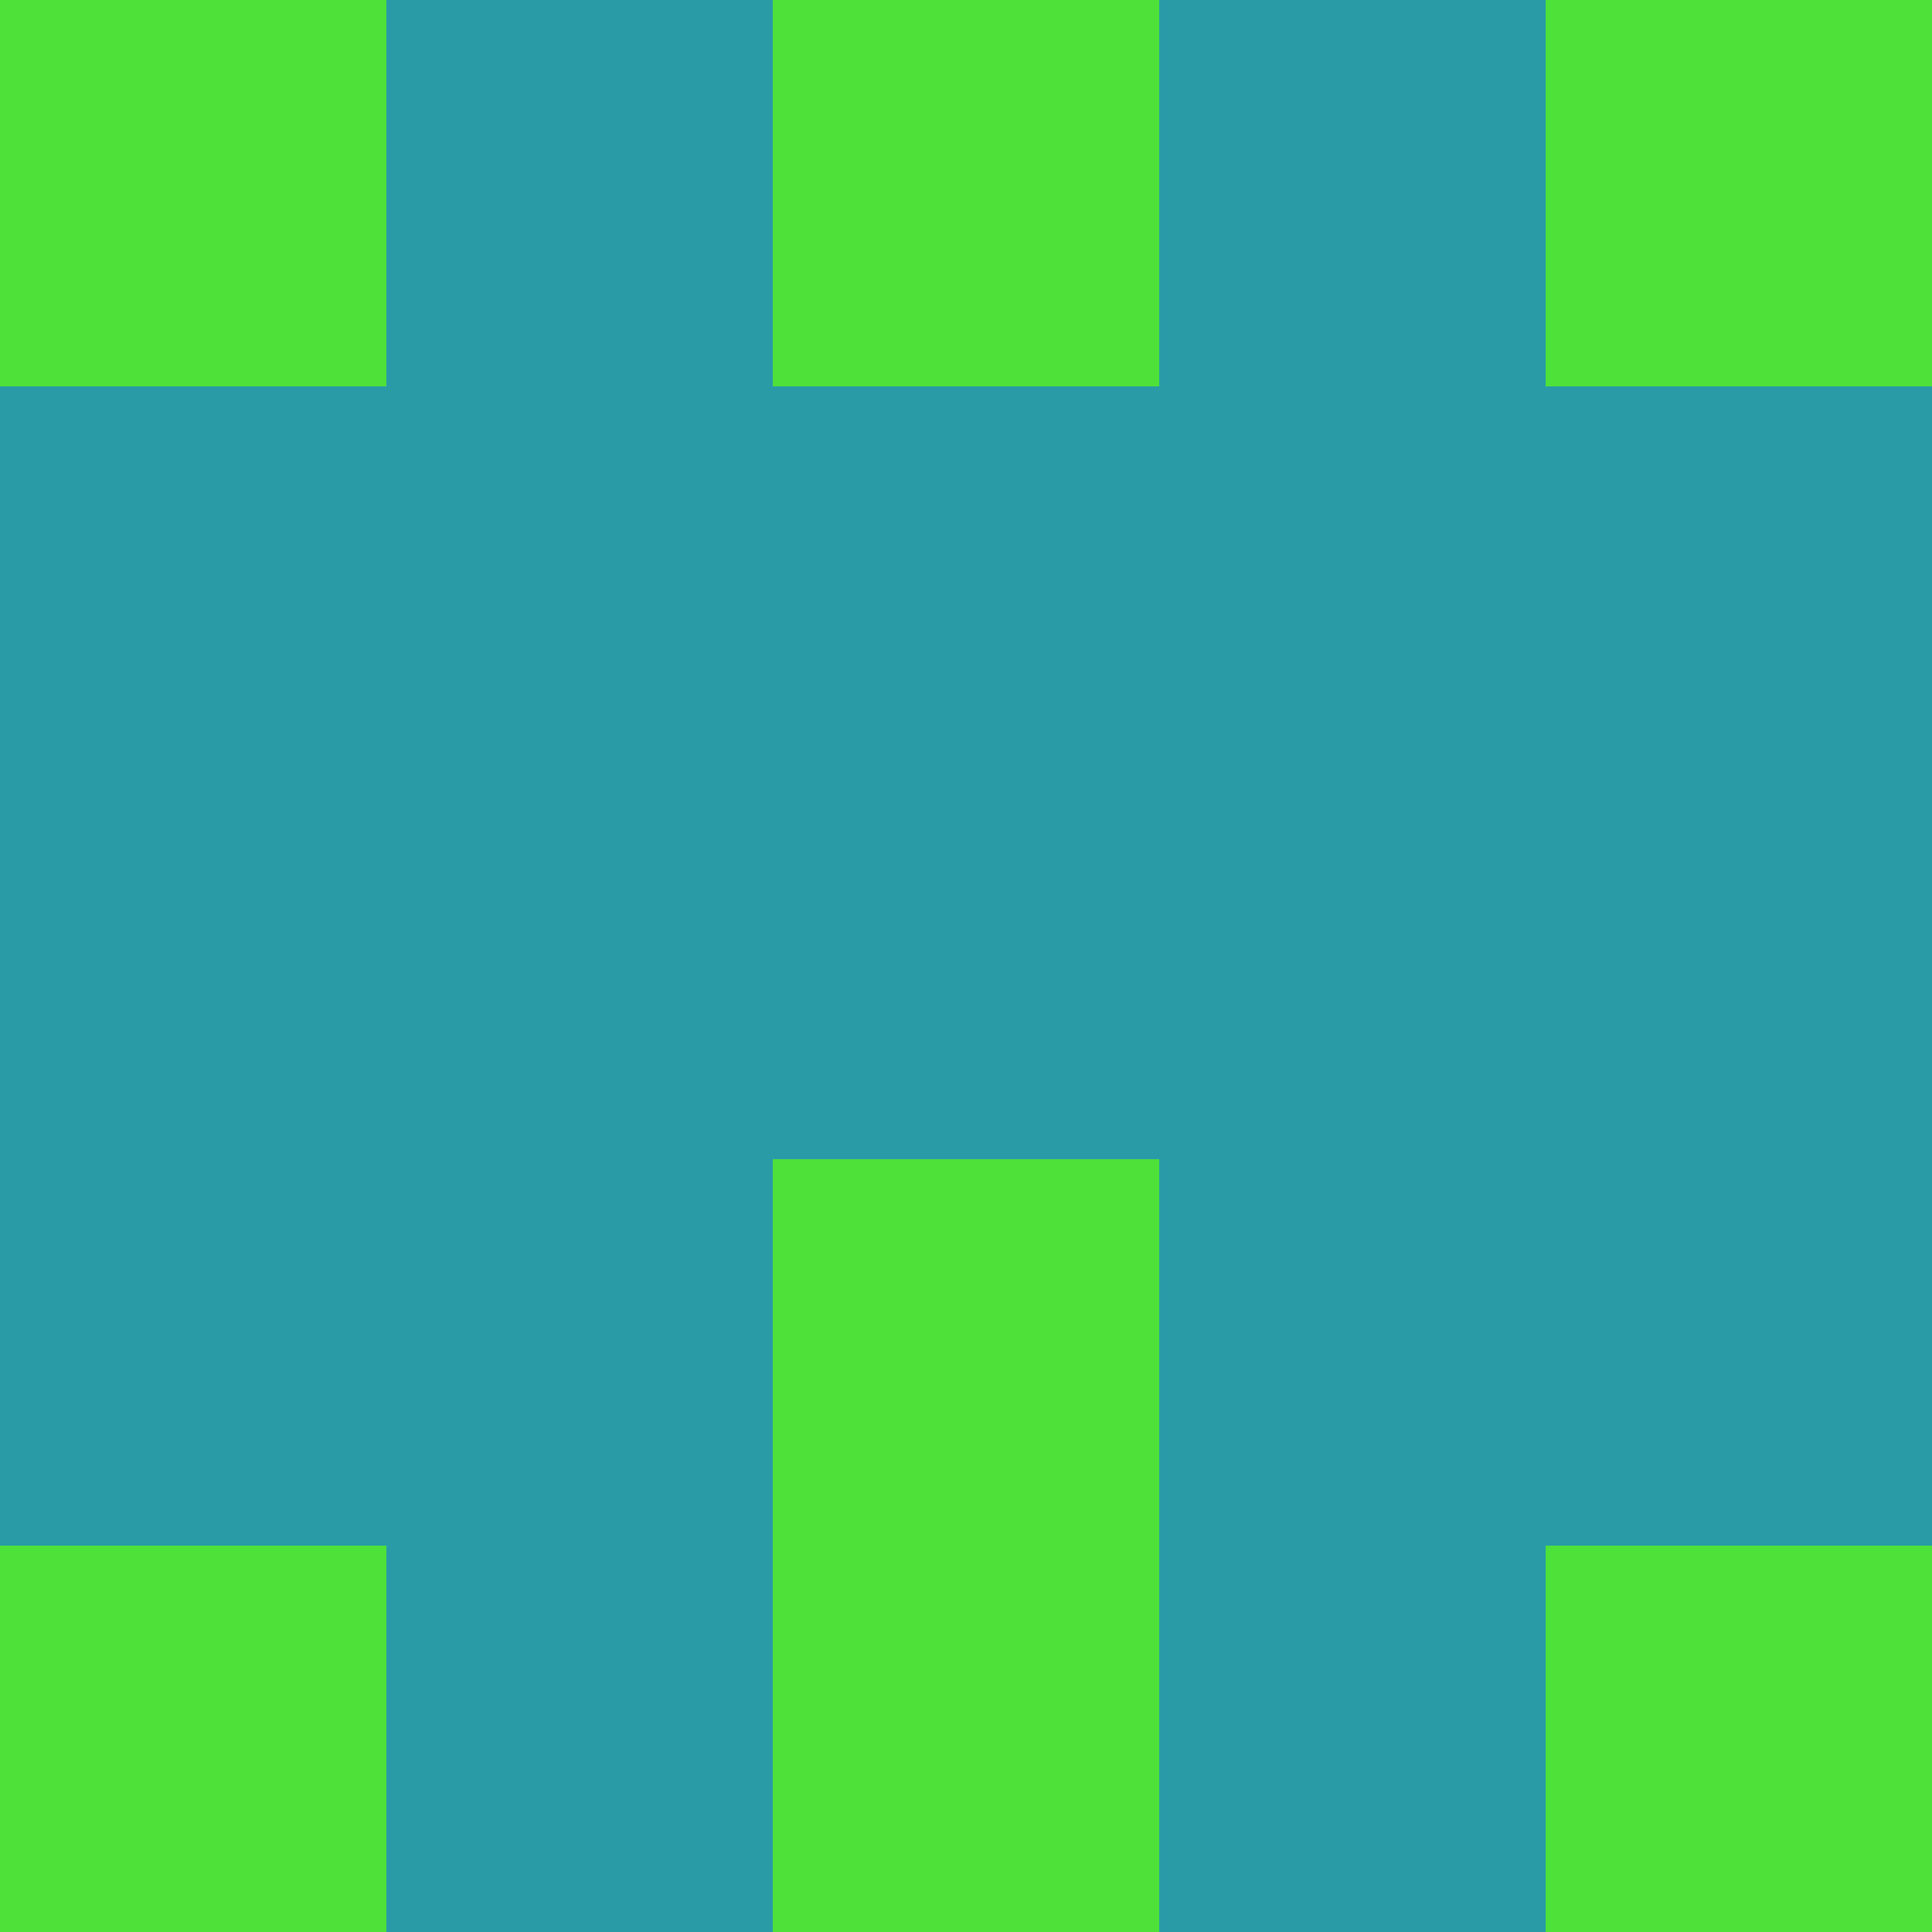 <?xml version="1.0" encoding="utf-8"?>
<!DOCTYPE svg PUBLIC "-//W3C//DTD SVG 20010904//EN"
        "http://www.w3.org/TR/2001/REC-SVG-20010904/DTD/svg10.dtd">

<svg width="400" height="400" viewBox="0 0 5 5"
    xmlns="http://www.w3.org/2000/svg"
    xmlns:xlink="http://www.w3.org/1999/xlink">
            <rect x="0" y="0" width="1" height="1" fill="#4EE13A" />
        <rect x="0" y="1" width="1" height="1" fill="#299BA6" />
        <rect x="0" y="2" width="1" height="1" fill="#299BA6" />
        <rect x="0" y="3" width="1" height="1" fill="#299BA6" />
        <rect x="0" y="4" width="1" height="1" fill="#4EE13A" />
                <rect x="1" y="0" width="1" height="1" fill="#299BA6" />
        <rect x="1" y="1" width="1" height="1" fill="#299BA6" />
        <rect x="1" y="2" width="1" height="1" fill="#299BA6" />
        <rect x="1" y="3" width="1" height="1" fill="#299BA6" />
        <rect x="1" y="4" width="1" height="1" fill="#299BA6" />
                <rect x="2" y="0" width="1" height="1" fill="#4EE13A" />
        <rect x="2" y="1" width="1" height="1" fill="#299BA6" />
        <rect x="2" y="2" width="1" height="1" fill="#299BA6" />
        <rect x="2" y="3" width="1" height="1" fill="#4EE13A" />
        <rect x="2" y="4" width="1" height="1" fill="#4EE13A" />
                <rect x="3" y="0" width="1" height="1" fill="#299BA6" />
        <rect x="3" y="1" width="1" height="1" fill="#299BA6" />
        <rect x="3" y="2" width="1" height="1" fill="#299BA6" />
        <rect x="3" y="3" width="1" height="1" fill="#299BA6" />
        <rect x="3" y="4" width="1" height="1" fill="#299BA6" />
                <rect x="4" y="0" width="1" height="1" fill="#4EE13A" />
        <rect x="4" y="1" width="1" height="1" fill="#299BA6" />
        <rect x="4" y="2" width="1" height="1" fill="#299BA6" />
        <rect x="4" y="3" width="1" height="1" fill="#299BA6" />
        <rect x="4" y="4" width="1" height="1" fill="#4EE13A" />
        
</svg>


